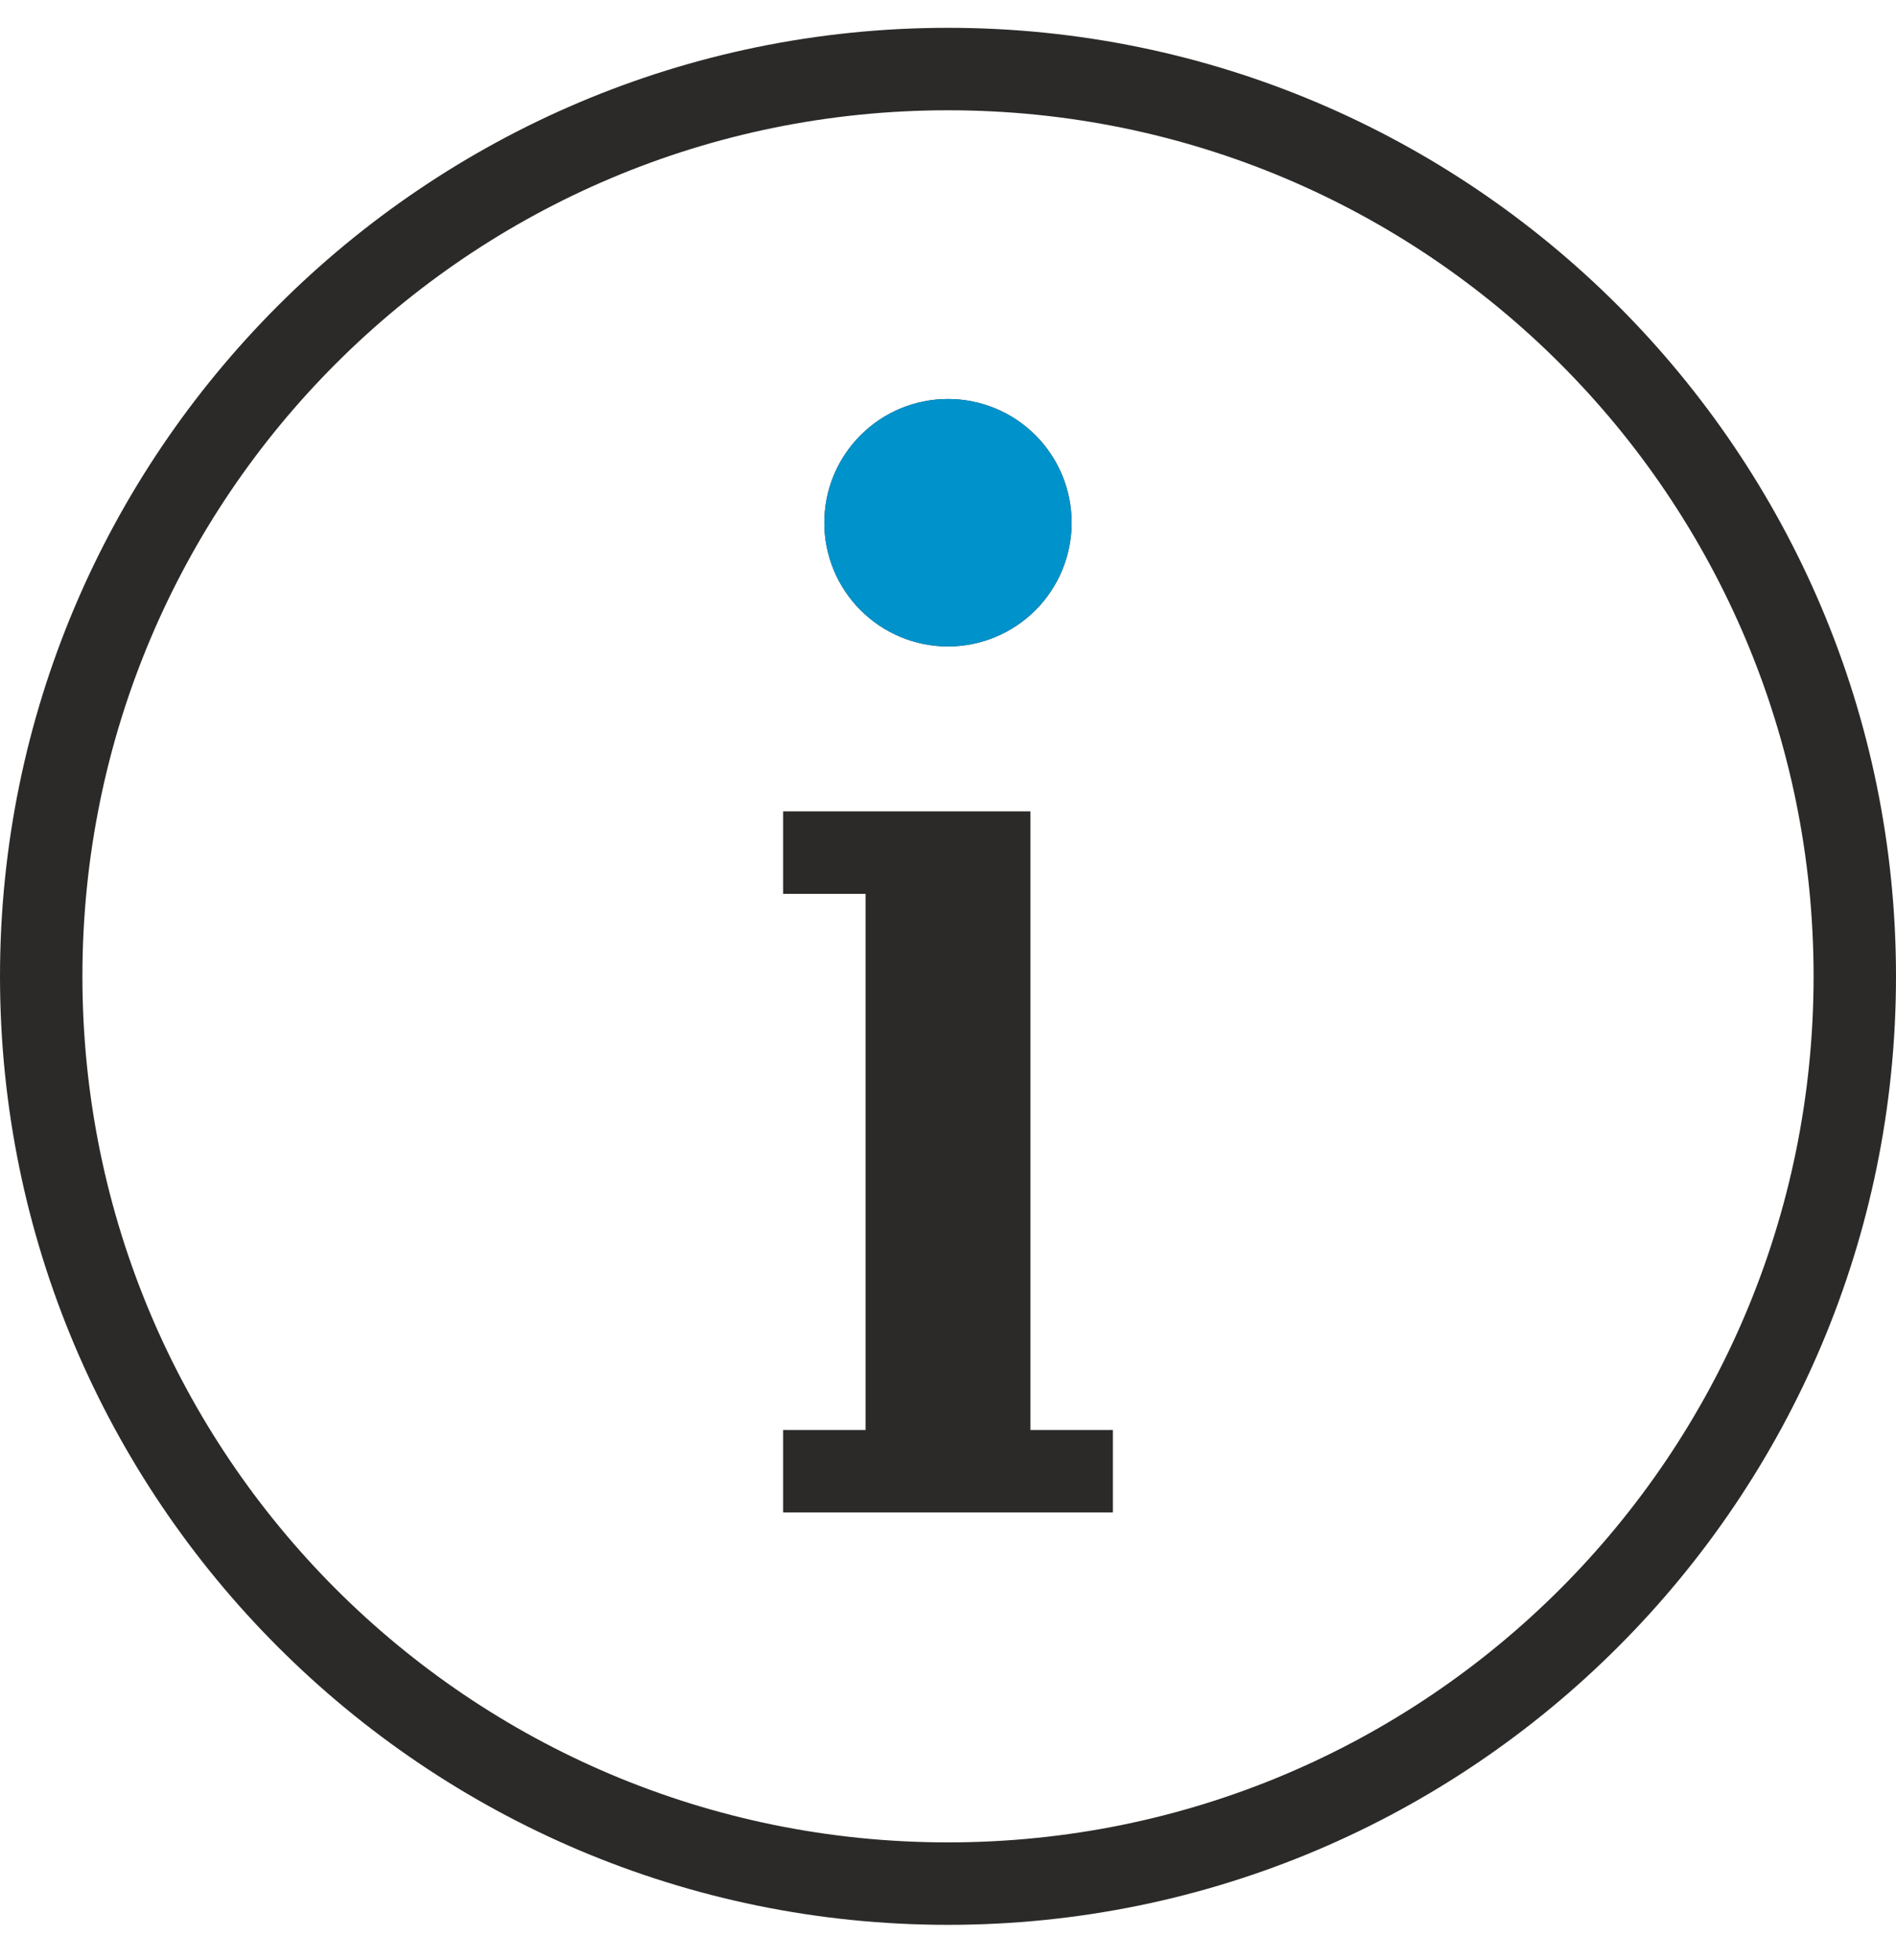 <svg width="30" height="31" viewBox="0 0 30 31" fill="none" xmlns="http://www.w3.org/2000/svg">
<path d="M15 0.44C6.723 0.44 0 7.163 0 15.44C0 23.716 6.723 30.44 15 30.44C23.276 30.44 30 23.716 30 15.44C30 7.163 23.276 0.44 15 0.44ZM15 1.744C22.572 1.744 28.696 7.868 28.696 15.44C28.696 23.012 22.572 29.136 15 29.136C7.428 29.136 1.304 23.012 1.304 15.44C1.304 7.868 7.428 1.744 15 1.744ZM15 6.31C14.481 6.31 13.983 6.516 13.617 6.883C13.25 7.249 13.043 7.747 13.043 8.266C13.043 8.785 13.25 9.283 13.617 9.649C13.983 10.016 14.481 10.223 15 10.223C15.519 10.223 16.017 10.016 16.384 9.649C16.75 9.283 16.956 8.785 16.956 8.266C16.956 7.747 16.75 7.249 16.384 6.883C16.017 6.516 15.519 6.31 15 6.31ZM12.391 12.831V14.136H13.043H13.696V22.614H13.043H12.391V23.918H13.043H13.696H16.304H16.956H17.609V22.614H16.956H16.304V12.831H15.652H13.043H12.391Z" fill="#2B2A29"/>
<path d="M15 6.31C14.481 6.31 13.983 6.516 13.617 6.883C13.25 7.25 13.043 7.747 13.043 8.266C13.043 8.785 13.25 9.283 13.617 9.65C13.983 10.017 14.481 10.223 15 10.223C15.519 10.223 16.017 10.017 16.383 9.65C16.75 9.283 16.956 8.785 16.956 8.266C16.956 7.747 16.75 7.25 16.383 6.883C16.017 6.516 15.519 6.31 15 6.31Z" fill="#0092CB"/>
</svg>
